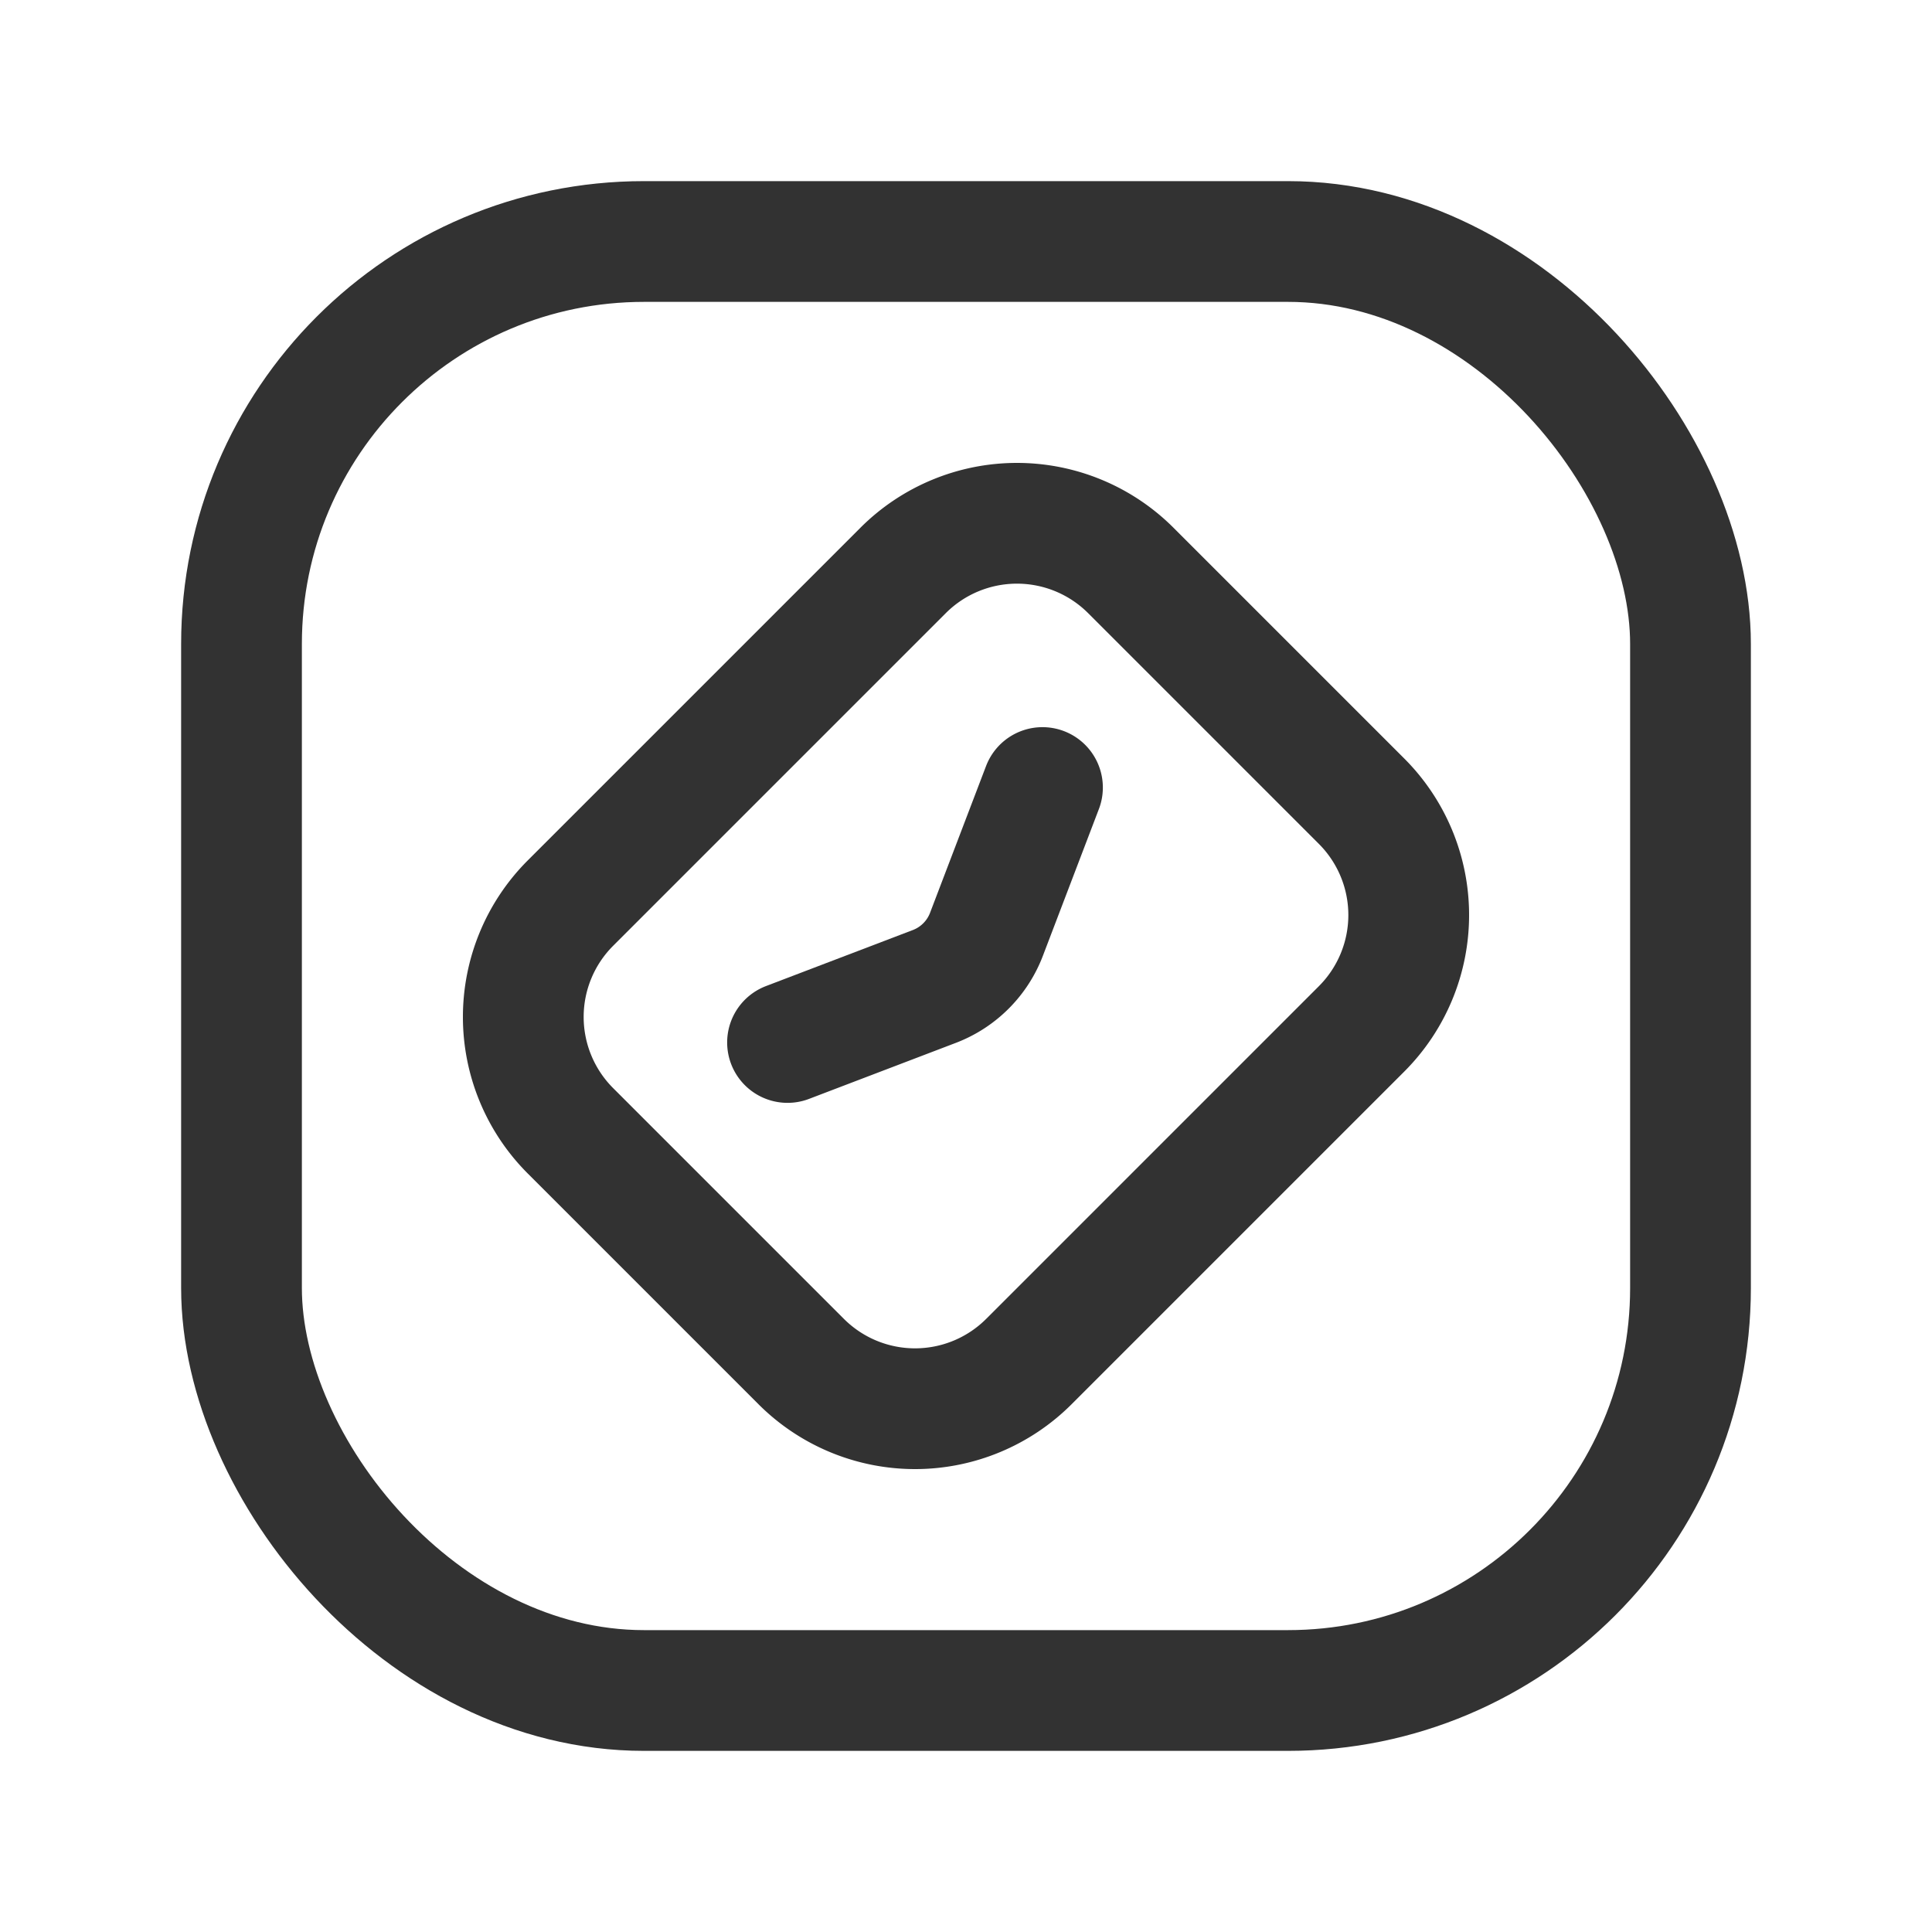 <svg xmlns="http://www.w3.org/2000/svg" viewBox="0 0 24 24"><path d="M24,24H0V0H24Z" fill="none"/><rect x="3" y="3" width="18" height="18" rx="5" stroke-width="1.5" stroke="#323232" stroke-linecap="round" stroke-linejoin="round" fill="none"/><path d="M7.086,14.047,9.953,16.914a2,2,0,0,0,2.828,0l4.133-4.133a2,2,0,0,0,0-2.828L14.047,7.086a2,2,0,0,0-2.828,0L7.086,11.219A2,2,0,0,0,7.086,14.047Z" fill="none" stroke="#323232" stroke-linecap="round" stroke-linejoin="round" stroke-width="1.5"/><path d="M9.783,12.95l1.824-.696a1.12,1.12,0,0,0,.647-.647l.696-1.824" fill="none" stroke="#323232" stroke-linecap="round" stroke-linejoin="round" stroke-width="1.5"/></svg>
